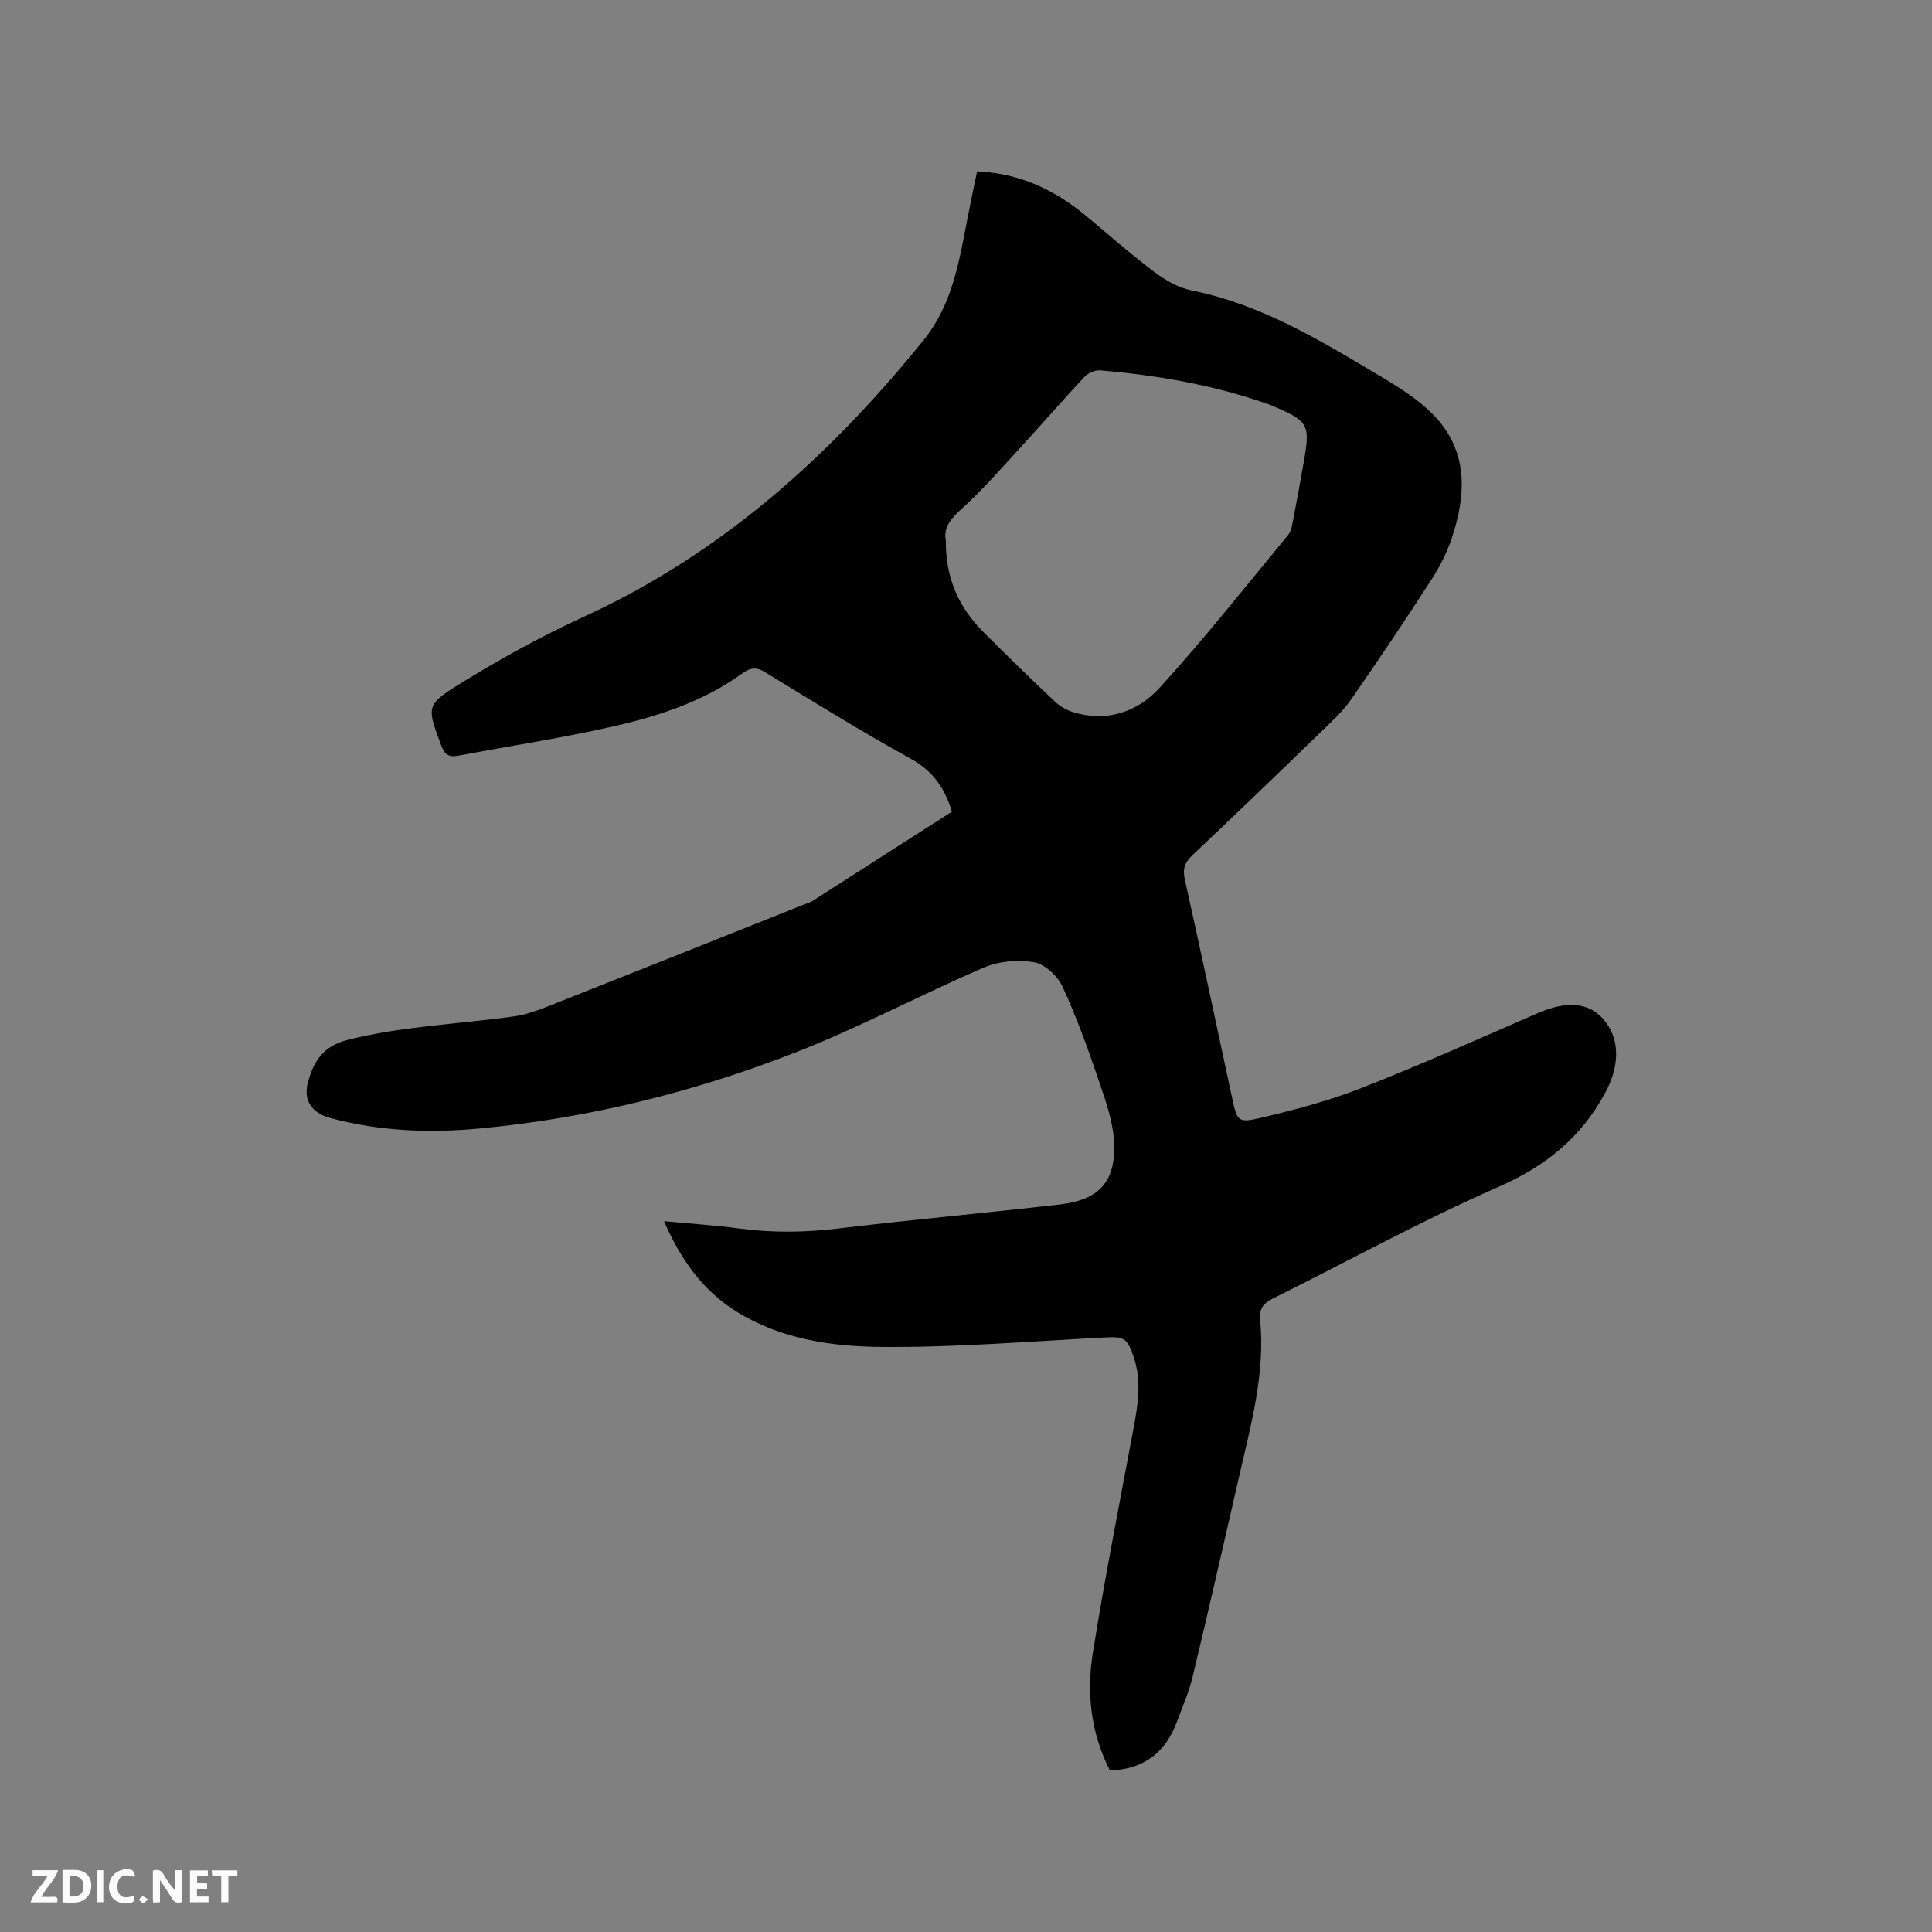 <svg enable-background="new 0 0 400 400" viewBox="0 0 400 400" xmlns="http://www.w3.org/2000/svg"><rect x="0" y="0" width="400" height="400" fill="#808080" stroke="none"/><path d="m229.8 366.57c-4-7.87-4.86-16.11-3.54-24.36 2.47-15.46 5.5-30.84 8.38-46.23.94-5.04 1.78-10.03.06-15.06-1.37-4-1.98-4.22-6.17-4-15.33.79-30.67 2.08-45.99 1.95-10.3-.09-20.77-1.58-29.93-7.24-7.09-4.38-11.67-10.83-15.13-18.8 5.51.52 10.57.85 15.59 1.52 6.87.92 13.66.82 20.55-.01 15.25-1.83 30.56-3.21 45.82-4.97 8.1-.93 11.61-4.71 11.22-12.87-.21-4.31-1.76-8.63-3.17-12.79-2.24-6.58-4.6-13.15-7.51-19.44-1.02-2.2-3.65-4.67-5.88-5.05-3.34-.58-7.33-.22-10.44 1.12-13.12 5.64-25.78 12.42-39.07 17.6-20.98 8.19-42.79 13.58-65.27 15.7-10.37.98-20.75.58-30.92-2.17-3.92-1.06-5.72-3.73-4.58-7.65 1.2-4.12 3.08-7.24 8.11-8.51 11.39-2.88 23.05-3.26 34.56-4.89 2.37-.33 4.7-1.18 6.94-2.06 17.72-7 35.41-14.07 53.11-21.12.59-.23 1.22-.41 1.75-.75 9.63-6.15 19.24-12.32 28.79-18.44-1.48-4.97-4.01-8.48-8.58-11-10.2-5.62-20.1-11.78-30.05-17.85-1.93-1.18-3.09-.99-4.92.33-8.05 5.79-17.38 8.8-26.9 10.94-10.51 2.37-21.19 3.99-31.79 6-1.92.36-2.79-.25-3.49-2.13-2.94-7.95-3.28-8.35 3.86-12.76 8.25-5.1 16.81-9.83 25.63-13.87 28.44-13.03 50.91-33.2 70.35-57.25 6.21-7.68 7.46-16.86 9.26-25.97.59-2.99 1.22-5.96 1.85-9.01 8.76.39 15.98 3.79 22.43 9.11 4.74 3.92 9.34 8.02 14.25 11.71 2.28 1.71 5.02 3.29 7.76 3.84 14.45 2.9 26.75 10.42 39.11 17.79 3.8 2.27 7.68 4.69 10.76 7.8 7.42 7.48 7.03 16.57 3.93 25.78-1 2.97-2.47 5.86-4.17 8.49-5.41 8.36-10.95 16.65-16.64 24.82-1.73 2.49-4.05 4.6-6.25 6.73-8.83 8.56-17.69 17.09-26.63 25.54-1.57 1.49-2.03 2.83-1.55 4.98 3.36 15.09 6.57 30.21 9.82 45.33 1 4.65 1.16 5.16 5.78 4.07 7.08-1.67 14.19-3.55 20.96-6.2 12.31-4.83 24.4-10.24 36.53-15.52 5.84-2.54 10.44-2.27 13.49 1.18 3.68 4.17 3.43 9.82.46 15.33-5.04 9.34-12.39 15.22-22.18 19.51-15.88 6.96-31.11 15.37-46.66 23.09-1.98.98-2.82 2.17-2.6 4.4 1.08 11.19-1.94 21.85-4.39 32.58-3.16 13.83-6.31 27.65-9.62 41.44-.76 3.17-2.12 6.2-3.26 9.28-2.34 6.26-6.77 9.74-13.83 10.01zm-33.97-254.65c-.1 7.72 2.68 13.84 7.77 18.93 4.87 4.87 9.8 9.68 14.81 14.41 1.03.97 2.41 1.76 3.76 2.18 7.05 2.16 13.41-.07 17.98-5.1 9.24-10.18 17.8-20.98 26.55-31.59.68-.82.84-2.14 1.06-3.26.75-3.84 1.43-7.7 2.12-11.56 1.45-8.07 1.1-8.72-6.47-11.92-.2-.08-.39-.17-.59-.24-11.35-4.04-23.11-6.07-35.06-7.09-1.05-.09-2.5.56-3.24 1.36-4.41 4.71-8.63 9.59-13 14.34-4.07 4.43-8.03 9.01-12.49 13.03-2.28 2.05-3.72 3.88-3.2 6.51z" fill="#000001"/><g fill="#fafbfa"><path d="m37.59 393.81c-.92.31-1.52.05-2-.78-.7-1.2-1.52-2.34-2.47-3.78v4.59c-.55.03-.95.05-1.41.07-.03-.37-.06-.64-.06-.91 0-1.91 0-3.81 0-5.7 1.13-.41 1.77-.03 2.29.91.62 1.11 1.38 2.14 2.31 3.19v-4.2h1.35v6.61z"/><path d="m12.94 393.88v-6.75c1.9.19 3.93-.54 5.37 1.29.8 1.01.78 2.88.03 3.97-1.37 1.97-3.4 1.51-5.4 1.49m1.45-1.22c2.04.12 2.92-.58 2.89-2.21-.03-1.51-.98-2.19-2.89-2z"/><path d="m11.81 393.87h-5.49c.68-2.18 2.47-3.48 3.51-5.45h-3.08v-1.21h5.29c-.71 2.13-2.44 3.48-3.47 5.51.86 0 1.63.04 2.39-.01.79-.05 1.14.21.85 1.16"/><path d="m39.33 393.86v-6.61h3.7v1.07h-2.22v1.52c.68.04 1.34.09 2.07.13v1.07c-.72.05-1.38.09-2.1.14v1.48h2.4v1.19h-3.85z"/><path d="m27.71 388.56c-1.15-.3-2.46-.61-3.1.64-.37.73-.41 1.93-.06 2.67.63 1.35 1.99.93 3.17.68.35.94-.01 1.32-.93 1.46-1.62.25-3.05-.27-3.76-1.48-.73-1.24-.6-3.03.31-4.17.88-1.11 2.71-1.7 4-1.16.32.13.44.74.65 1.12-.1.08-.19.16-.28.24"/><path d="m49.15 387.24v1.07c-.59.02-1.17.05-1.87.08v5.44h-1.48v-5.44h-1.85c-.05-.4-.08-.73-.13-1.15z"/><path d="m20.06 387.21h1.33v6.62h-1.33z"/><path d="m30.68 393.25c-.49.38-.8.79-1.05.76-.32-.05-.6-.45-.9-.7.26-.24.51-.64.8-.67.29-.04.62.3 1.15.61"/></g></svg>